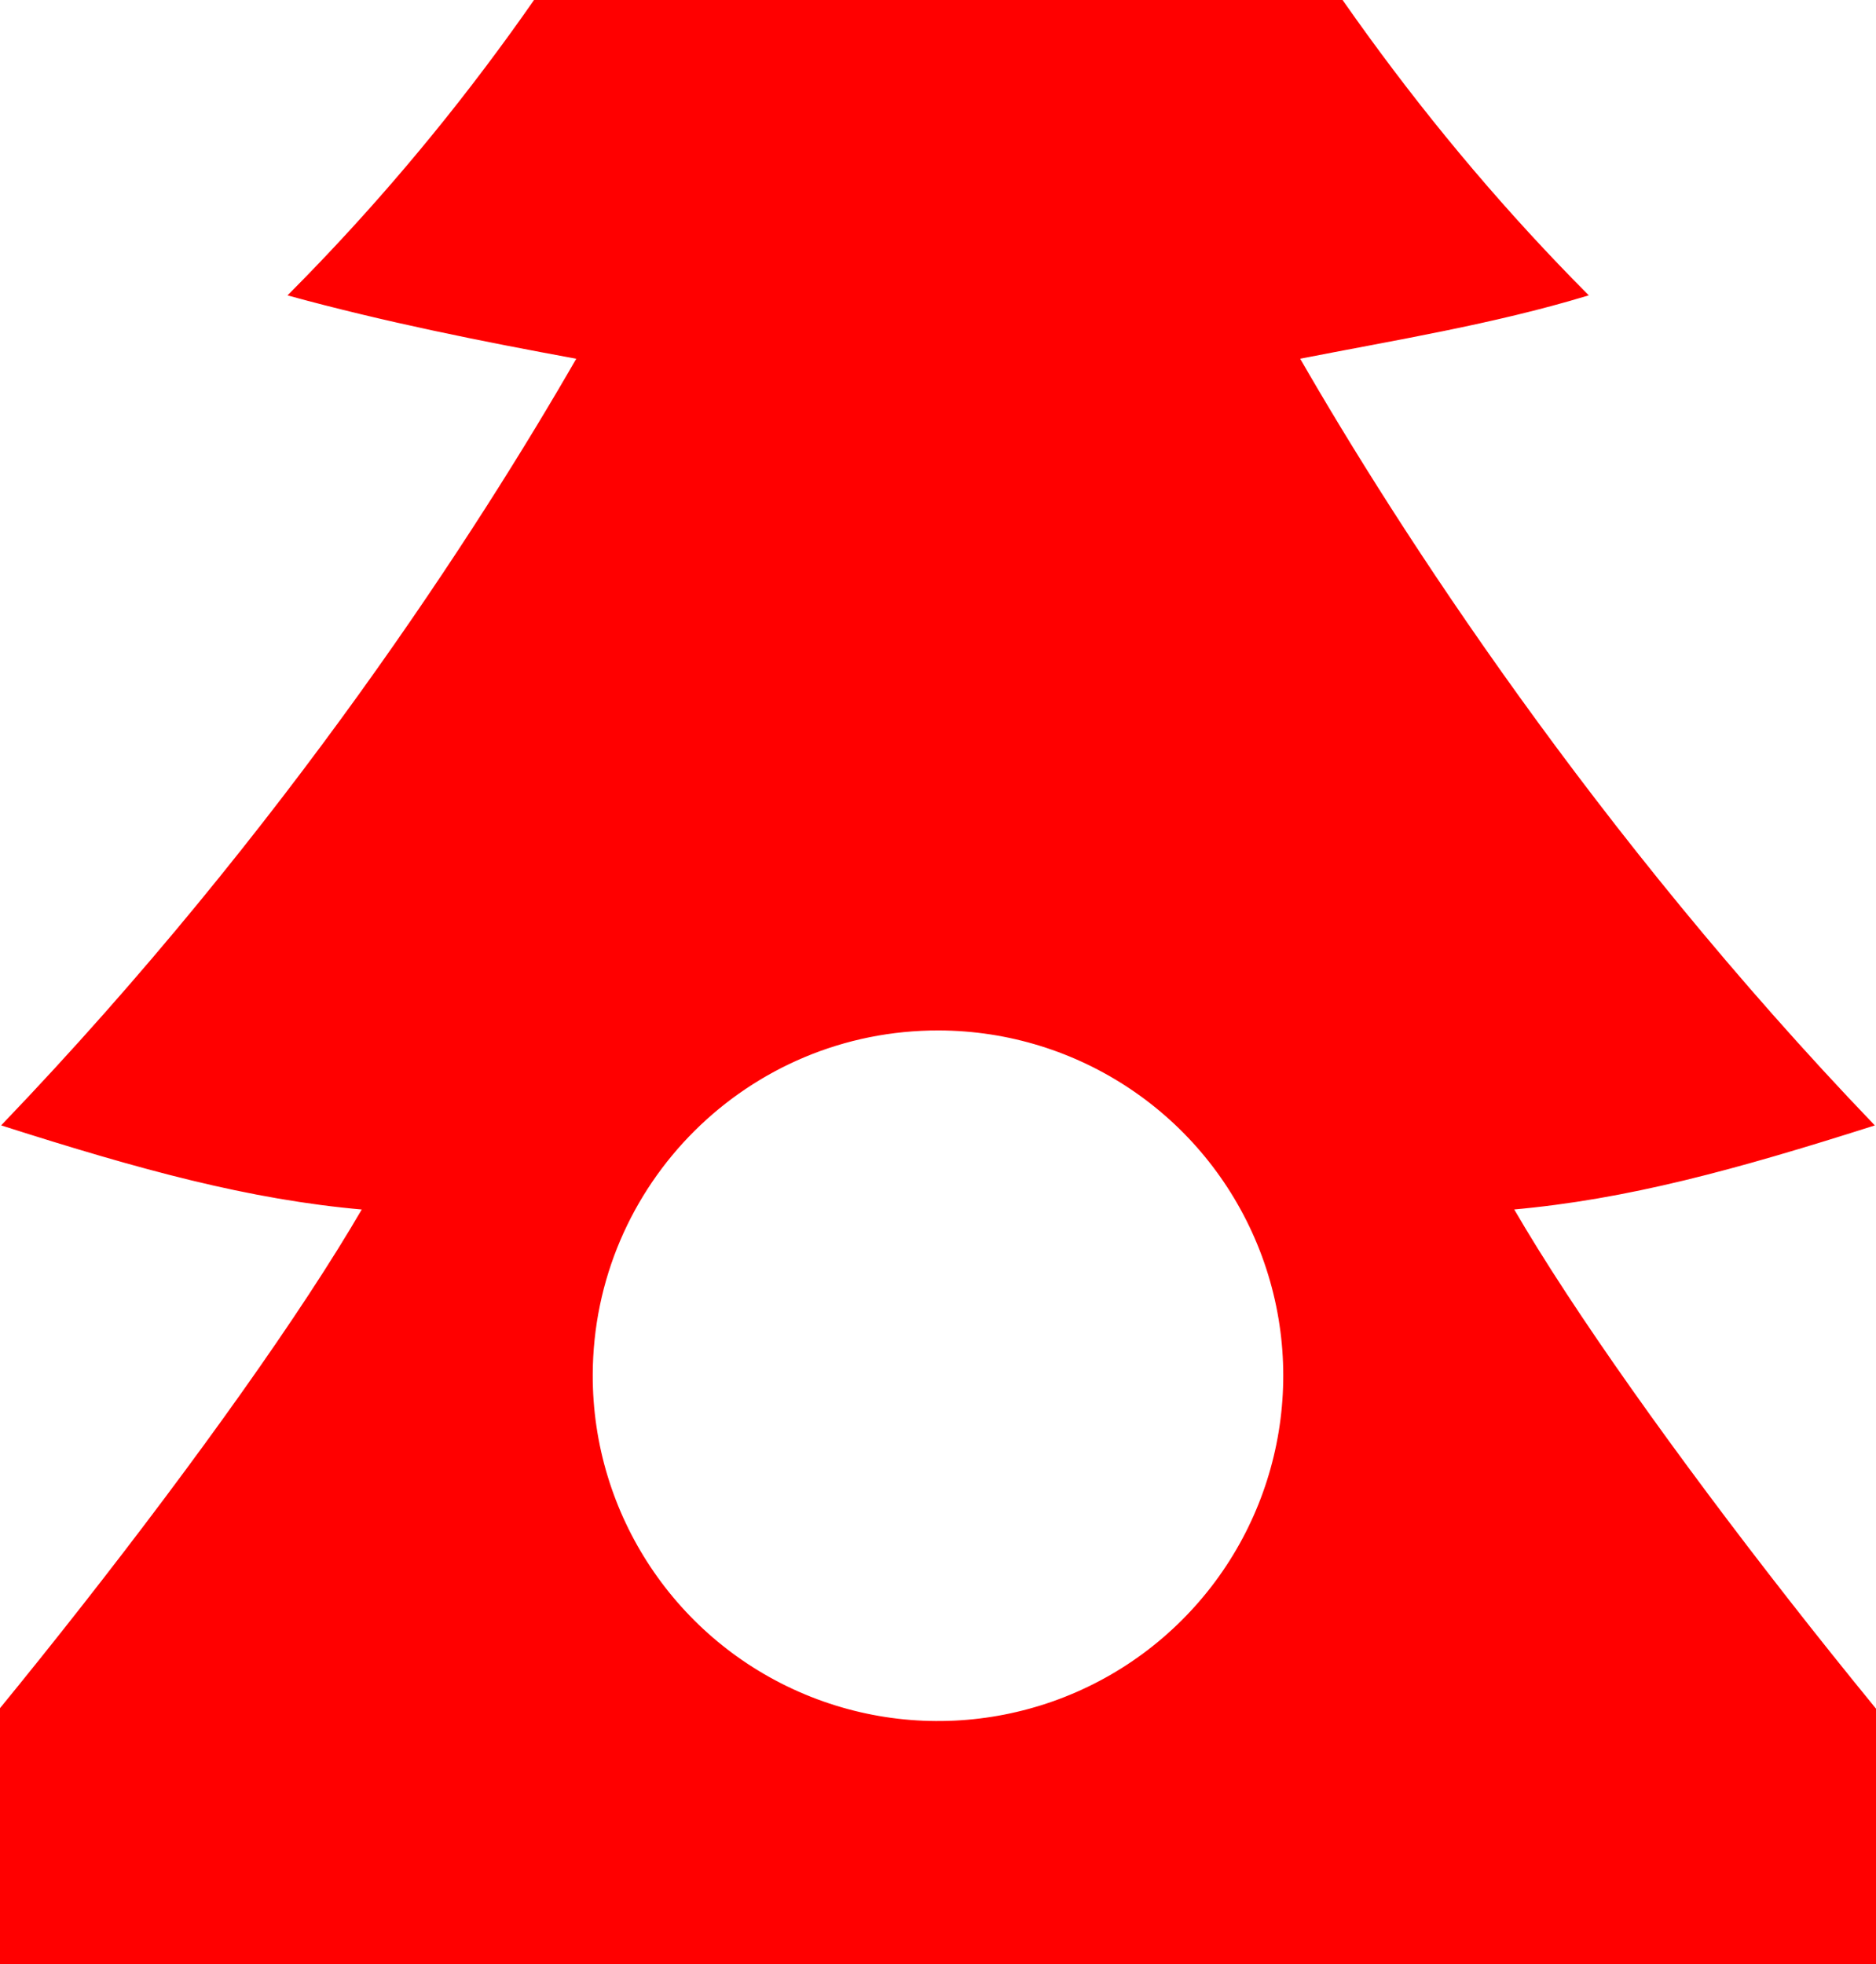 <?xml version="1.0" encoding="UTF-8" standalone="no"?>
<svg
   version="1.1"
   width="307.026pt"
   height="321.404pt"
   id="svg6"
   viewBox="0 0 307.026 321.404"
   xmlns="http://www.w3.org/2000/svg"
   xmlns:svg="http://www.w3.org/2000/svg">
  <defs
     id="defs6" />
  <path
     id="path12"
     style="fill:#ff0000;stroke:#ff0000;stroke-width:0.375px;stroke-linecap:round;stroke-linejoin:miter"
     d="M 153.521 -143.821 C 131.719 -71.429 101.48 -6.1 47.414 48.242 C 62.975 52.497 78.737 55.656 94.605 58.57 C 78.422 86.729 46.864 135.718 0.529 184.074 C 22.888 191.204 40.768 196.135 59.512 197.767 C 39.378 232.503 -10.184 294.715 -37.854 322.849 L 344.88 322.849 C 315.815 293.298 267.2 231.767 247.51 197.761 C 266.318 196.083 283.923 191.256 306.491 184.08 C 260.918 136.553 228.742 86.849 212.495 58.569 C 228.293 55.47 244.235 52.902 259.67 48.242 C 207.253 -4.445 173.392 -72.825 153.521 -143.821 z M 153.669 168.438 C 176.599 168.502 197.234 182.373 205.95 203.581 C 214.665 224.79 209.746 249.158 193.487 265.327 C 177.228 281.496 152.83 286.28 131.67 277.447 C 110.511 268.614 96.755 247.904 96.819 224.974 C 96.906 193.663 122.359 168.351 153.669 168.438 z " />
</svg>
